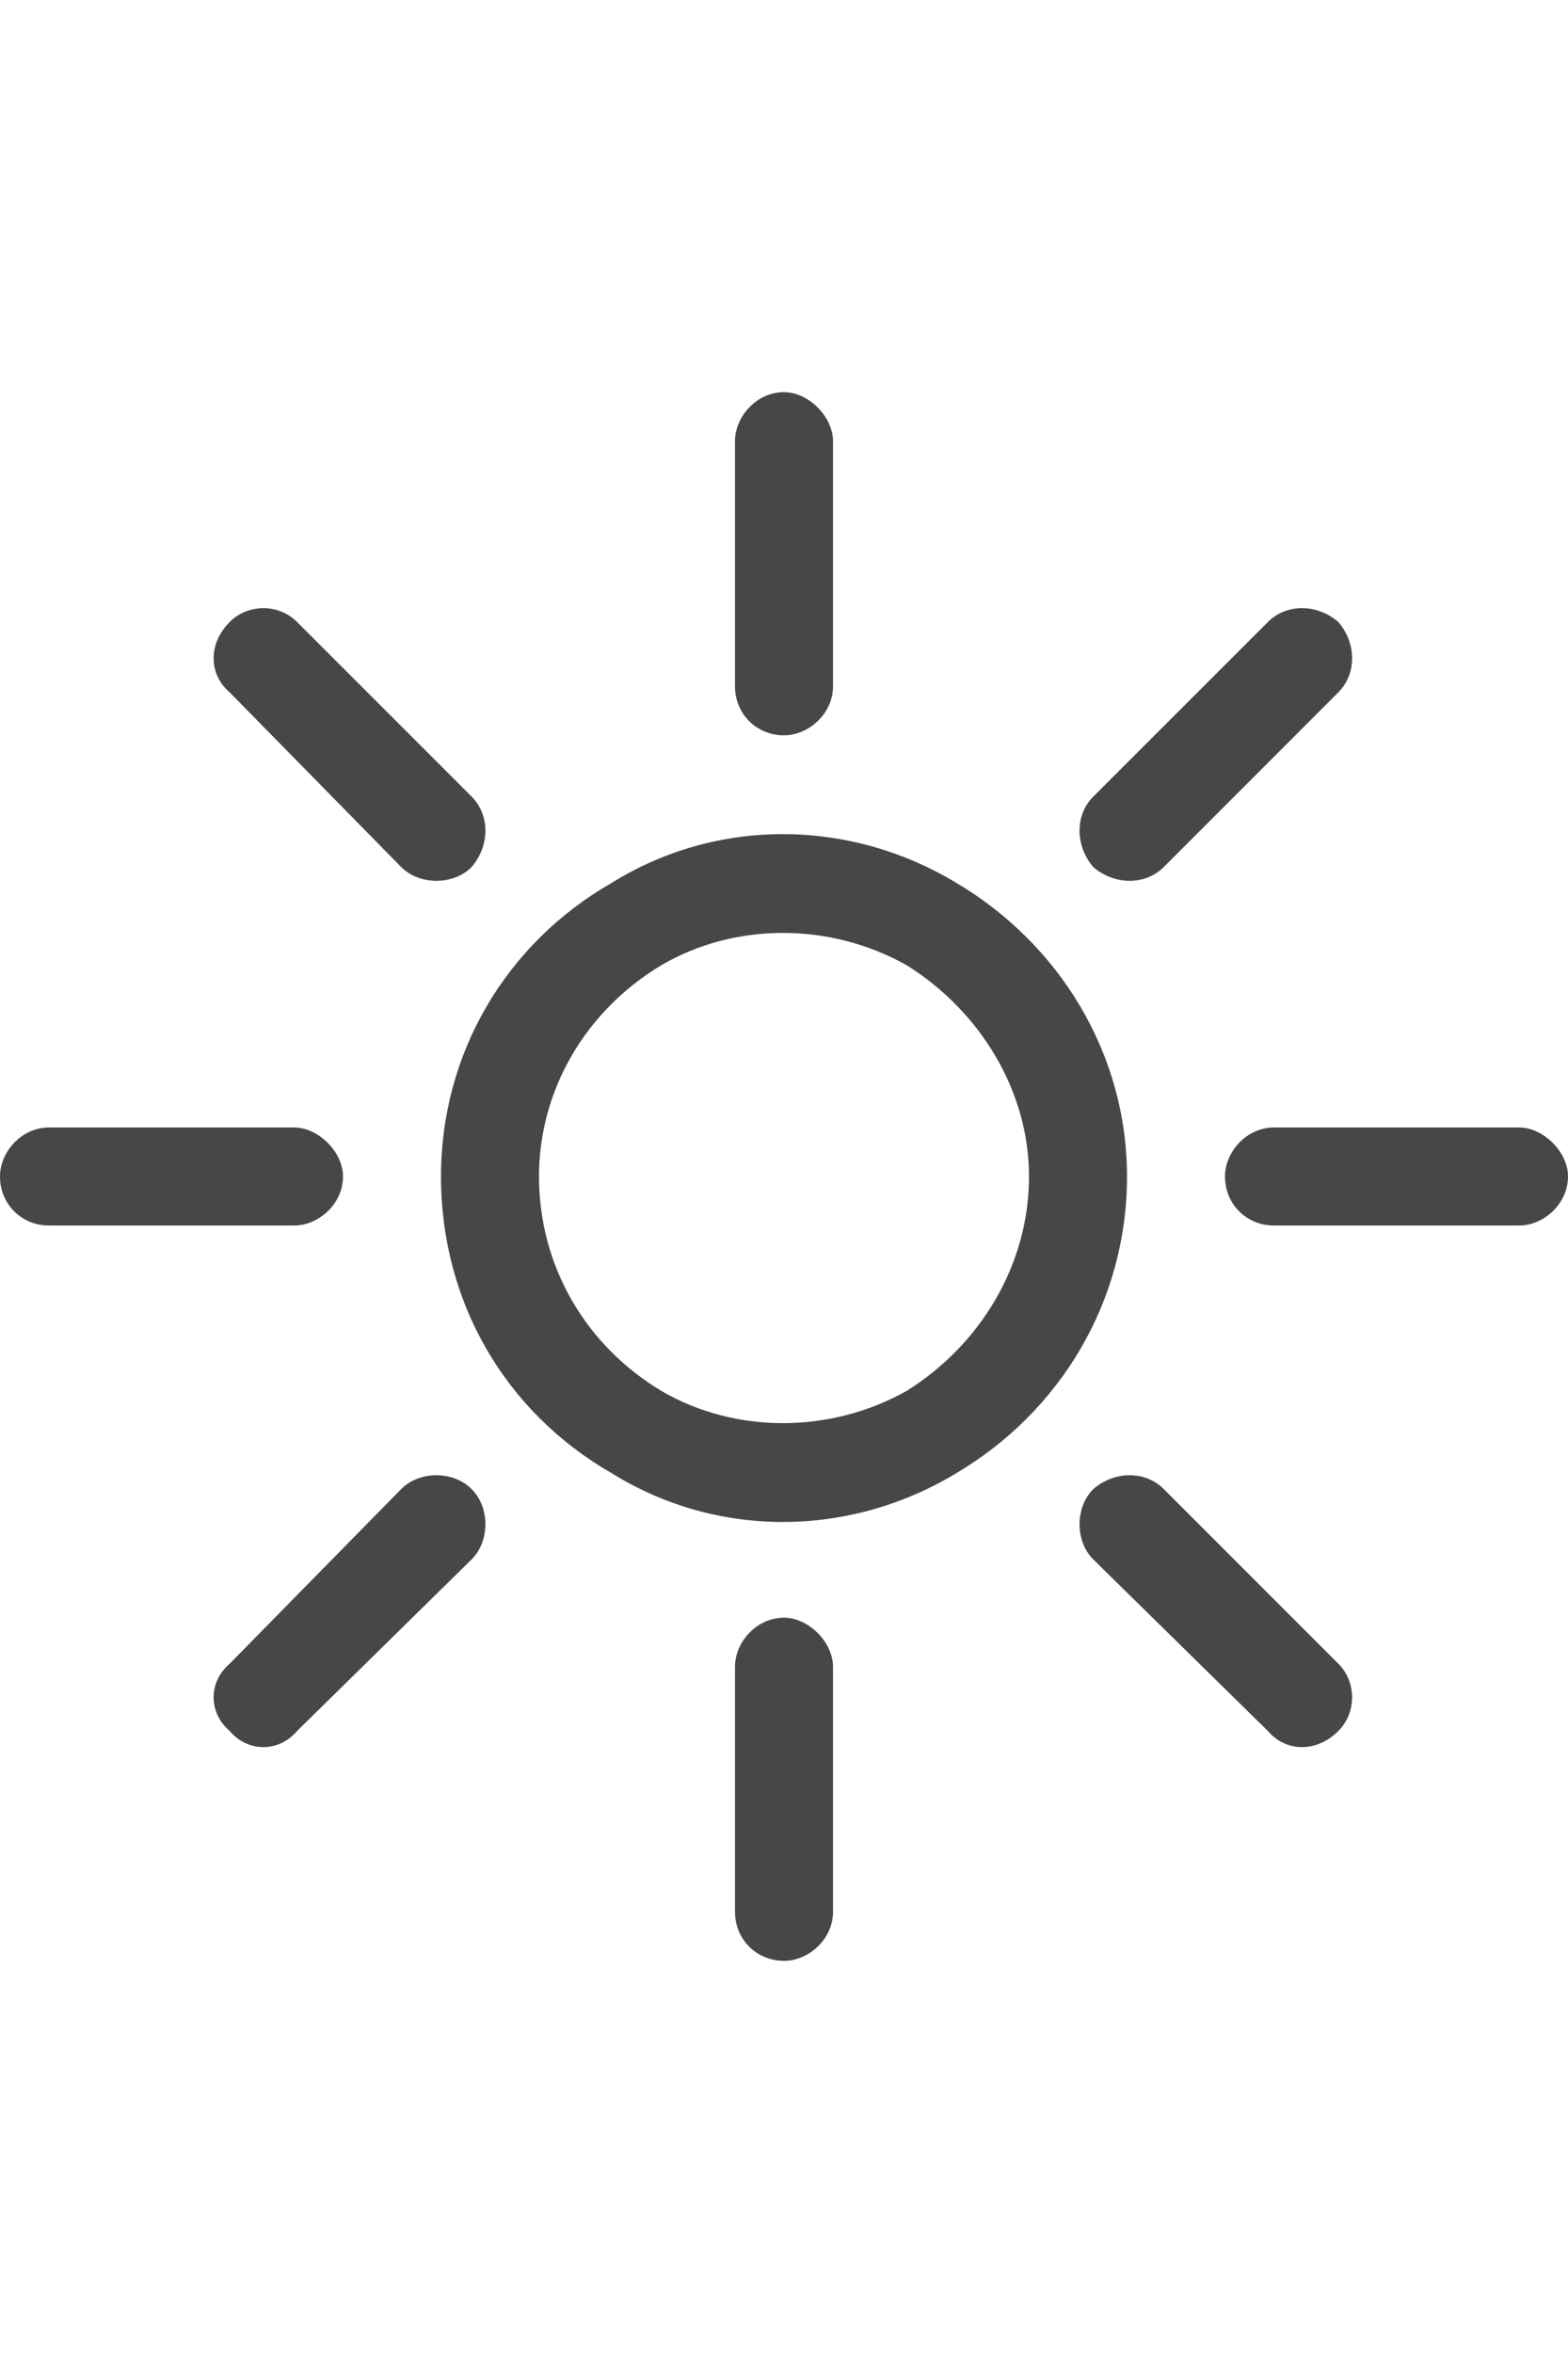 <svg width="16" height="24" viewBox="0 0 16 24" fill="none" xmlns="http://www.w3.org/2000/svg">
<g id="label-paired / md / sun-bright-md / regular" clip-path="url(#clip0_2556_15040)">
<path id="icon" d="M8 4C8.25 4 8.5 4.25 8.5 4.5V7C8.5 7.281 8.25 7.5 8 7.5C7.719 7.5 7.5 7.281 7.5 7V4.5C7.5 4.25 7.719 4 8 4ZM0 12C0 11.75 0.219 11.5 0.5 11.5H3C3.25 11.5 3.5 11.75 3.5 12C3.5 12.281 3.25 12.5 3 12.5H0.5C0.219 12.5 0 12.281 0 12ZM12.5 12C12.5 11.75 12.719 11.5 13 11.5H15.5C15.75 11.5 16 11.75 16 12C16 12.281 15.75 12.5 15.5 12.5H13C12.719 12.5 12.5 12.281 12.5 12ZM8 16.5C8.25 16.5 8.5 16.75 8.5 17V19.5C8.5 19.781 8.25 20 8 20C7.719 20 7.5 19.781 7.5 19.5V17C7.5 16.75 7.719 16.5 8 16.5ZM2.344 6.344C2.531 6.156 2.844 6.156 3.031 6.344L4.812 8.125C5 8.312 5 8.625 4.812 8.844C4.625 9.031 4.281 9.031 4.094 8.844L2.344 7.062C2.125 6.875 2.125 6.562 2.344 6.344ZM2.344 17.656C2.125 17.469 2.125 17.156 2.344 16.969L4.094 15.188C4.281 15 4.625 15 4.812 15.188C5 15.375 5 15.719 4.812 15.906L3.031 17.656C2.844 17.875 2.531 17.875 2.344 17.656ZM11.156 8.844C10.969 8.625 10.969 8.312 11.156 8.125L12.938 6.344C13.125 6.156 13.438 6.156 13.656 6.344C13.844 6.562 13.844 6.875 13.656 7.062L11.875 8.844C11.688 9.031 11.375 9.031 11.156 8.844ZM11.156 15.188C11.375 15 11.688 15 11.875 15.188L13.656 16.969C13.844 17.156 13.844 17.469 13.656 17.656C13.438 17.875 13.125 17.875 12.938 17.656L11.156 15.906C10.969 15.719 10.969 15.375 11.156 15.188ZM10.5 12C10.5 11.125 10 10.312 9.25 9.844C8.469 9.406 7.5 9.406 6.75 9.844C5.969 10.312 5.5 11.125 5.5 12C5.5 12.906 5.969 13.719 6.75 14.188C7.5 14.625 8.469 14.625 9.25 14.188C10 13.719 10.5 12.906 10.5 12ZM4.5 12C4.5 10.75 5.156 9.625 6.25 9C7.312 8.344 8.656 8.344 9.75 9C10.812 9.625 11.5 10.75 11.5 12C11.5 13.281 10.812 14.406 9.75 15.031C8.656 15.688 7.312 15.688 6.25 15.031C5.156 14.406 4.5 13.281 4.5 12Z" fill="black" fill-opacity="0.72"/>
</g>
<defs>
<clipPath id="clip0_2556_15040">
<rect width="16" height="24" fill="white"/>
</clipPath>
</defs>
</svg>

